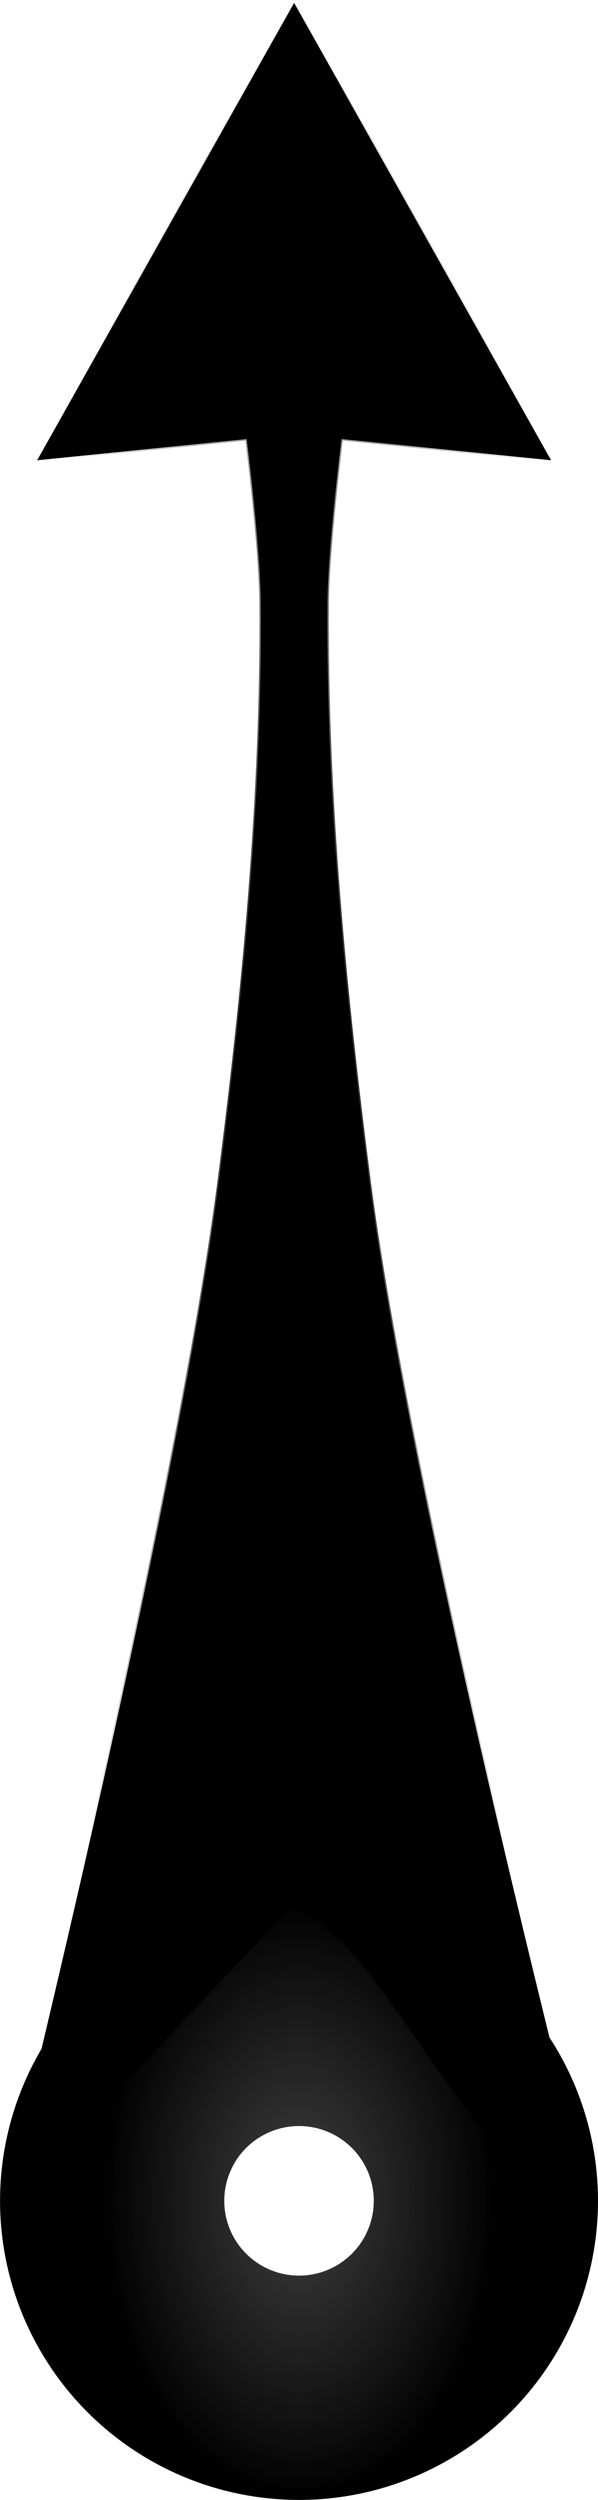 <?xml version="1.0" encoding="UTF-8" standalone="no"?>
<!-- Created with Inkscape (http://www.inkscape.org/) -->

<svg
   xmlns:dc="http://purl.org/dc/elements/1.1/"
   xmlns:cc="http://creativecommons.org/ns#"
   xmlns:rdf="http://www.w3.org/1999/02/22-rdf-syntax-ns#"
   xmlns:svg="http://www.w3.org/2000/svg"
   xmlns="http://www.w3.org/2000/svg"
   xmlns:xlink="http://www.w3.org/1999/xlink"
   xmlns:sodipodi="http://sodipodi.sourceforge.net/DTD/sodipodi-0.dtd"
   xmlns:inkscape="http://www.inkscape.org/namespaces/inkscape"
   width="56.452mm"
   height="235.894mm"
   viewBox="0 0 56.452 235.894"
   version="1.1"
   id="svg3732"
   inkscape:version="0.92.3 (2405546, 2018-03-11)"
   sodipodi:docname="meter-arrow.svg">
  <defs
     id="defs3726">
    <linearGradient
       inkscape:collect="always"
       id="linearGradient6060">
      <stop
         style="stop-color:#000000;stop-opacity:1;"
         offset="0"
         id="stop6056" />
      <stop
         style="stop-color:#000000;stop-opacity:0;"
         offset="1"
         id="stop6058" />
    </linearGradient>
    <linearGradient
       inkscape:collect="always"
       id="linearGradient6021">
      <stop
         id="stop6019"
         offset="0"
         style="stop-color:#373737;stop-opacity:0.96" />
      <stop
         id="stop6017"
         offset="1"
         style="stop-color:#000000;stop-opacity:1;" />
    </linearGradient>
    <radialGradient
       inkscape:collect="always"
       xlink:href="#linearGradient6021"
       id="radialGradient6027"
       cx="98.088"
       cy="223.501"
       fx="98.088"
       fy="223.501"
       r="28.223"
       gradientUnits="userSpaceOnUse"
       gradientTransform="matrix(-0.002,-1.009,0.658,-0.002,-48.733,322.797)" />
    <radialGradient
       inkscape:collect="always"
       xlink:href="#linearGradient6060"
       id="radialGradient6062"
       cx="98.007"
       cy="120.49"
       fx="98.007"
       fy="120.49"
       r="28.148"
       gradientTransform="matrix(1,0,0,3.718,0,-327.524)"
       gradientUnits="userSpaceOnUse" />
  </defs>
  <sodipodi:namedview
     id="base"
     pagecolor="#ffffff"
     bordercolor="#666666"
     borderopacity="1.0"
     inkscape:pageopacity="0.0"
     inkscape:pageshadow="2"
     inkscape:zoom="0.98994949"
     inkscape:cx="-361.09657"
     inkscape:cy="-45.192976"
     inkscape:document-units="mm"
     inkscape:current-layer="layer1"
     showgrid="false"
     inkscape:window-width="3840"
     inkscape:window-height="2081"
     inkscape:window-x="-9"
     inkscape:window-y="-9"
     inkscape:window-maximized="1" />
  <g
     inkscape:label="Layer 1"
     inkscape:groupmode="layer"
     id="layer1"
     transform="translate(-69.86,-15.83)">
    <circle
       id="path3734"
       cx="98.088"
       cy="223.501"
       r="17.64"
       style="fill:none;fill-opacity:1;stroke:url(#radialGradient6027);stroke-width:21.167;stroke-miterlimit:4;stroke-dasharray:none;stroke-opacity:1" />
    <path
       style="fill:#000000;fill-opacity:1;stroke:url(#radialGradient6062);stroke-width:0.265px;stroke-linecap:butt;stroke-linejoin:miter;stroke-opacity:1"
       d="m 69.988,224.829 c 0,0 16.415,-65.993 20.483,-97.145 2.377,-18.202 4.13,-36.568 4.009,-54.924 -0.034,-5.186 -1.336,-15.502 -1.336,-15.502 l -19.778,2.005 24.26,-43.164 24.26,43.164 -19.778,-2.005 c 0,0 -1.302,10.315 -1.336,15.502 -0.121,18.356 1.632,36.722 4.009,54.924 4.068,31.152 21.192,97.286 21.192,97.286 -11.7,-2.753 -21.045,-28.728 -28.926,-28.938"
       id="path6035"
       inkscape:connector-curvature="0"
       sodipodi:nodetypes="csscccccsscc" />
  </g>
</svg>
